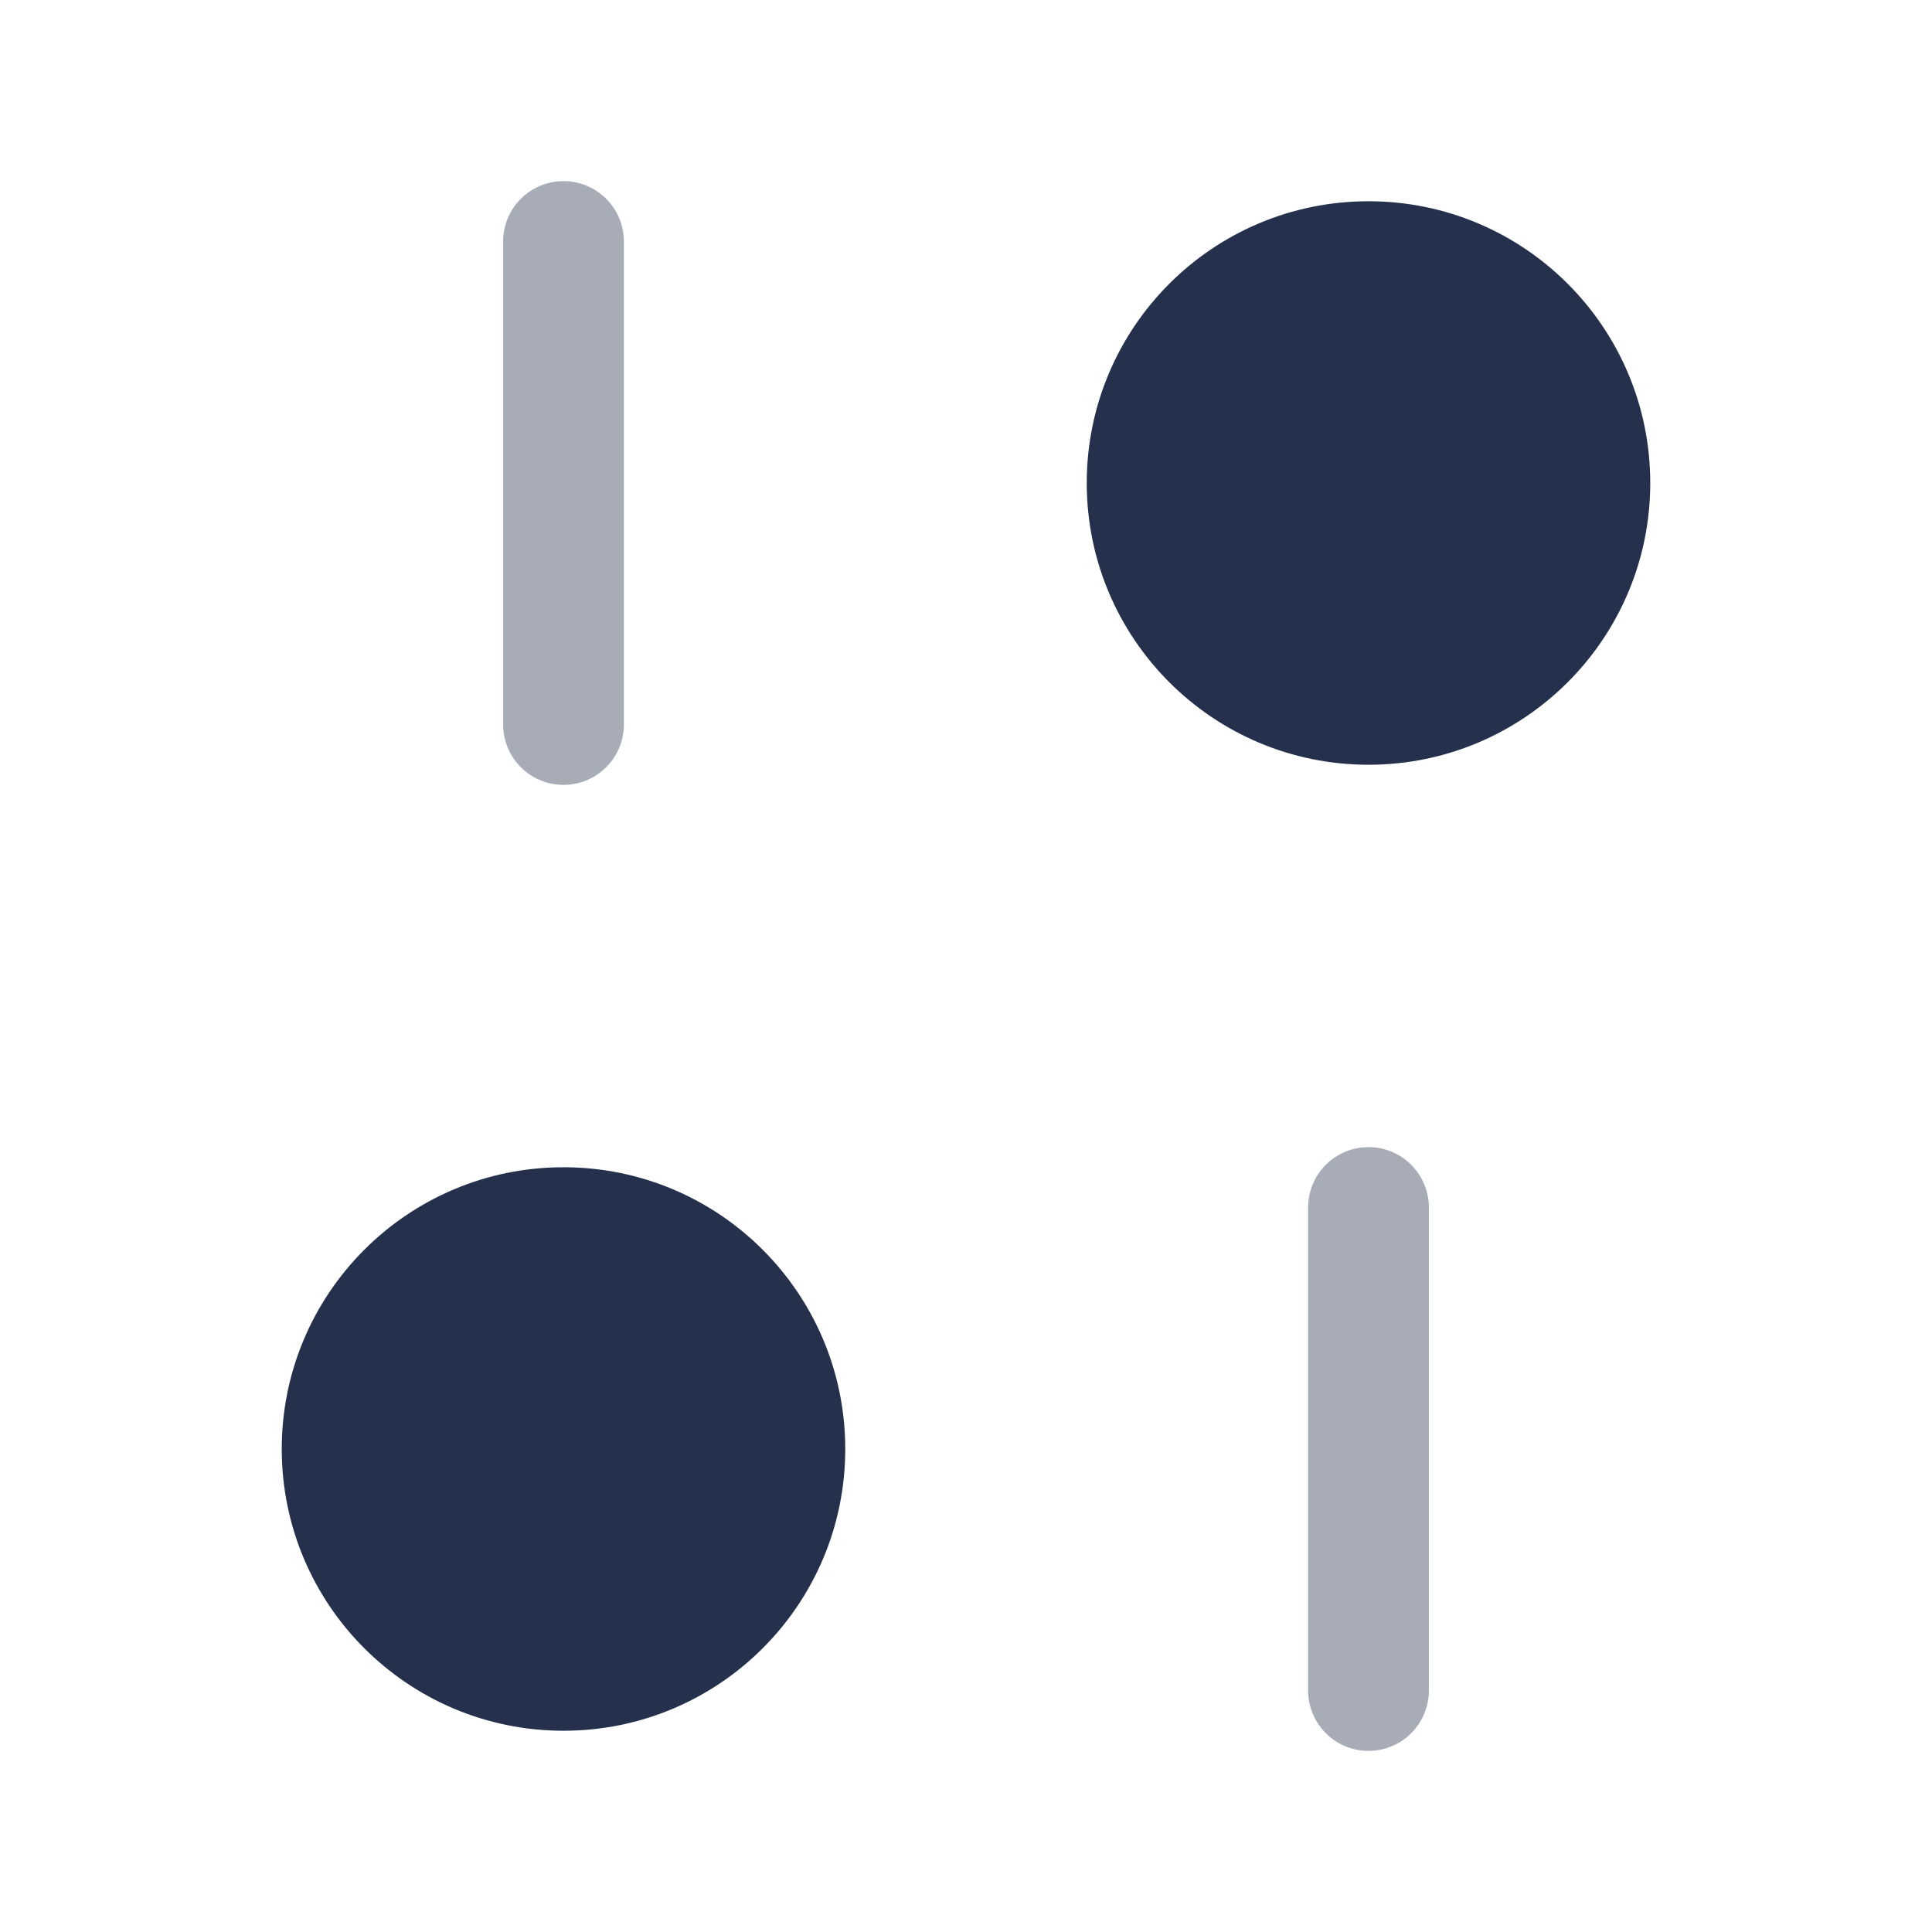 <svg id="Layer" xmlns="http://www.w3.org/2000/svg" viewBox="0 0 24 24"><defs><style>.cls-1,.cls-2{fill:#25314c;}.cls-2{opacity:0.4;}</style></defs><g id="sliders-vertical-alt"><circle class="cls-1" cx="17" cy="6" r="3.5"/><circle class="cls-1" cx="7" cy="18" r="3.5"/><path class="cls-2" d="M17,21.75a.75.75,0,0,1-.75-.75V15a.75.75,0,0,1,1.5,0v6A.75.75,0,0,1,17,21.75Z"/><path class="cls-2" d="M7,9.75A.75.75,0,0,1,6.25,9V3a.75.75,0,0,1,1.5,0V9A.75.75,0,0,1,7,9.75Z"/></g></svg>
